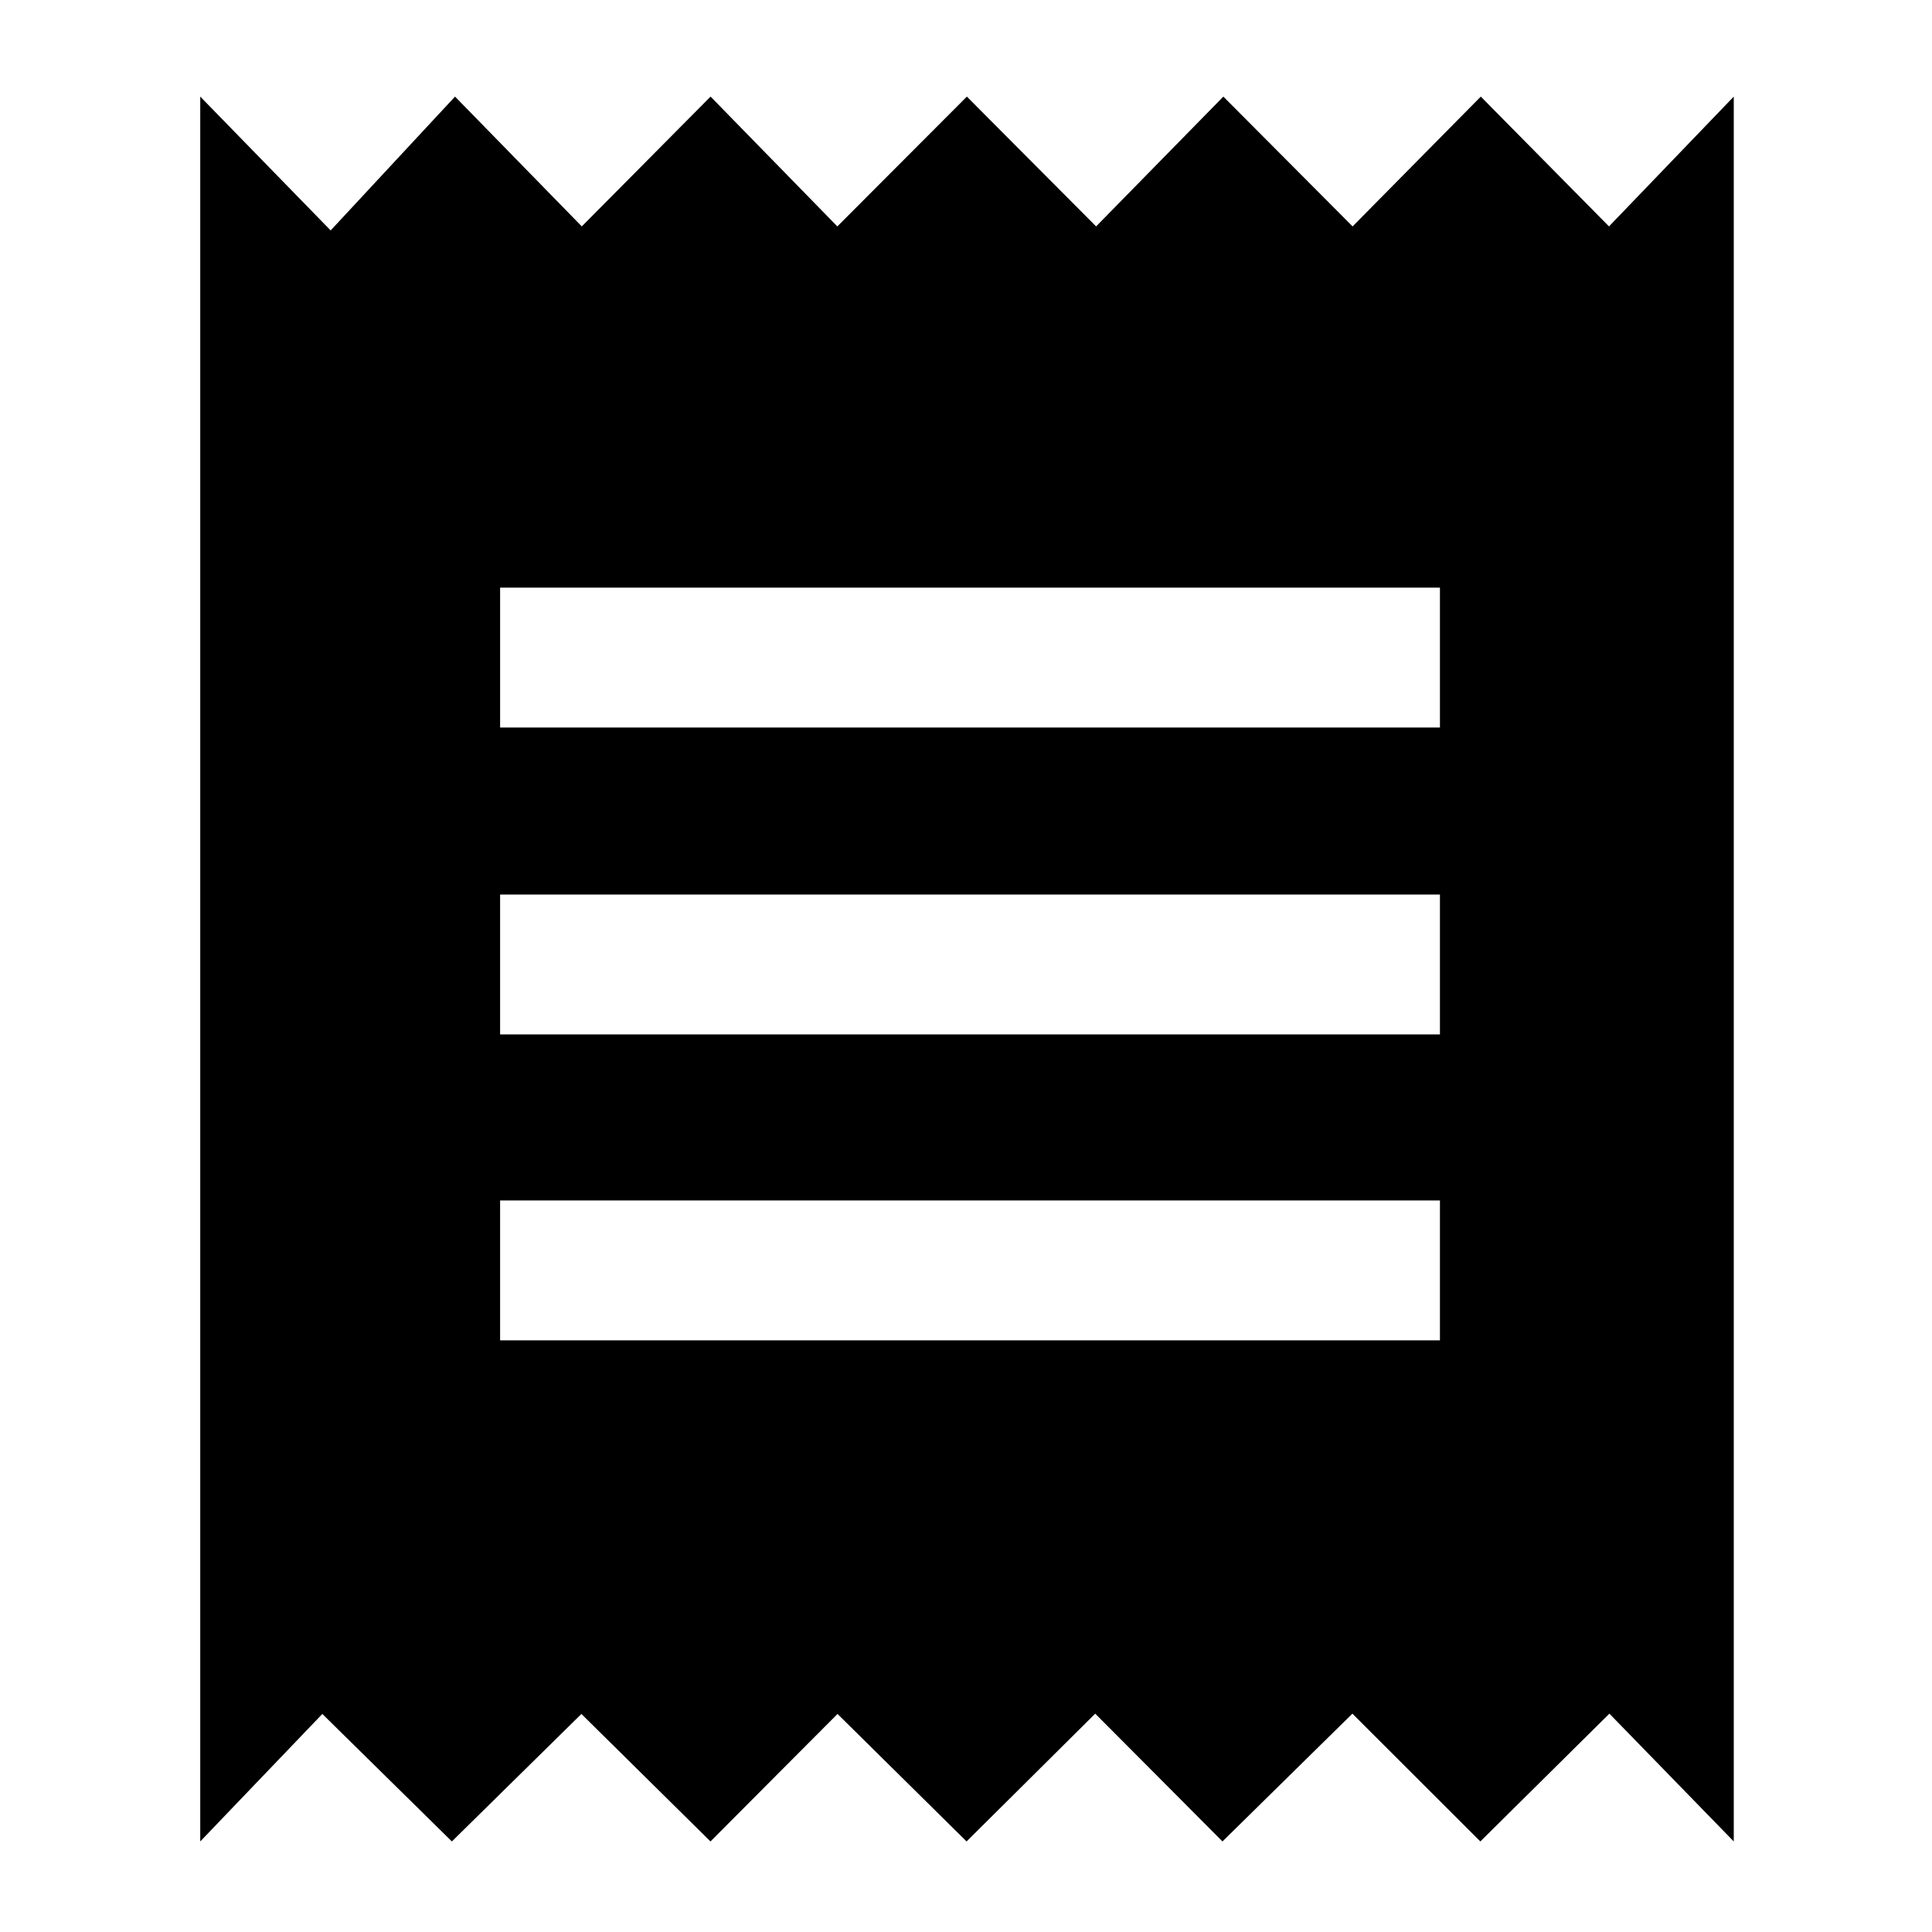 <svg xmlns="http://www.w3.org/2000/svg" height="48" viewBox="0 -960 960 960" width="48"><path d="M99.5-45v-867l64.8 66.5 61.8-66.5 62.99 64.5 63.99-64.5 62.99 64.5 64.36-64.5 64.22 64.5 63.23-64.5 64.22 64.5 63.7-64.5 63.7 64.5 62-64.5v867l-61.8-63.5L735.57-45 672-108.5 607.44-45l-63.23-63.5L480.29-45l-64.13-63.35L353.03-45l-64.13-63.35L224.53-45l-64.36-63.35L99.5-45Zm149-249h467v-69.5h-467v69.5Zm0-152h467v-69.5h-467v69.5Zm0-152.5h467V-668h-467v69.5Z"/></svg>
